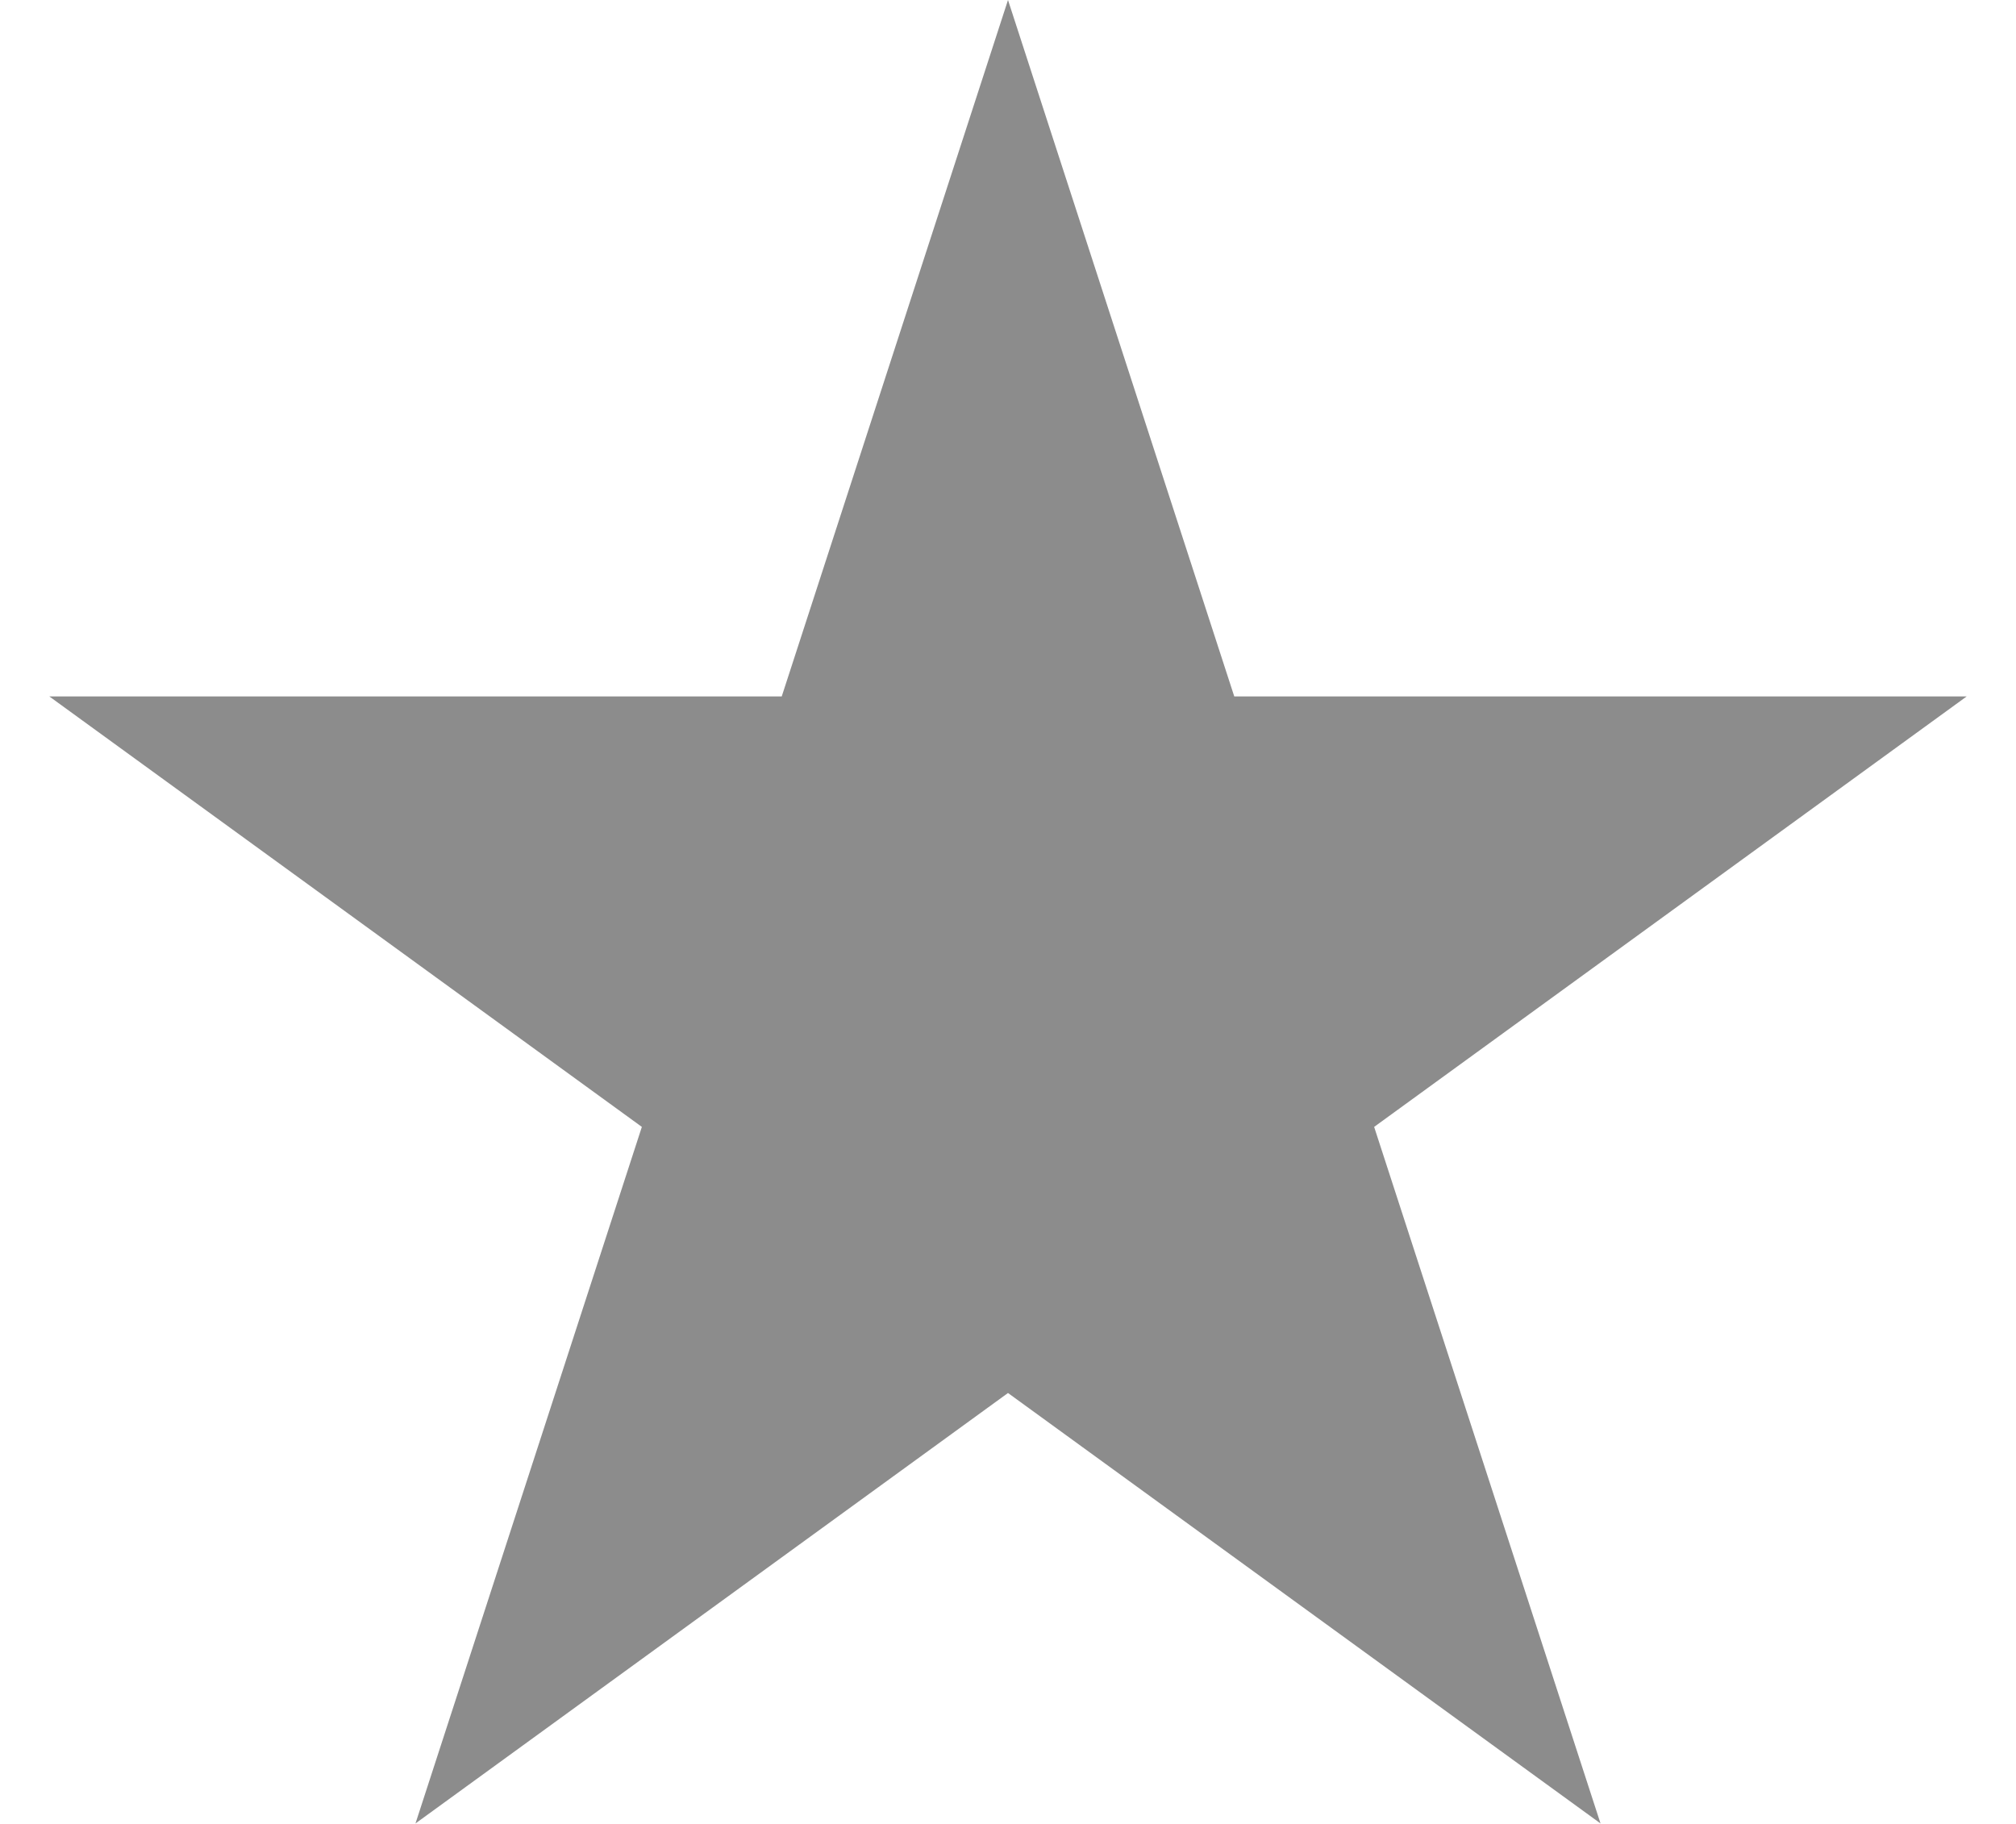 <svg width="21" height="19" viewBox="0 0 21 19" fill="none" xmlns="http://www.w3.org/2000/svg">
<path opacity="0.9" d="M10.5 0L12.857 7.255H20.486L14.314 11.739L16.672 18.995L10.5 14.511L4.328 18.995L6.686 11.739L0.514 7.255H8.143L10.5 0Z" fill="#808080"/>
</svg>
